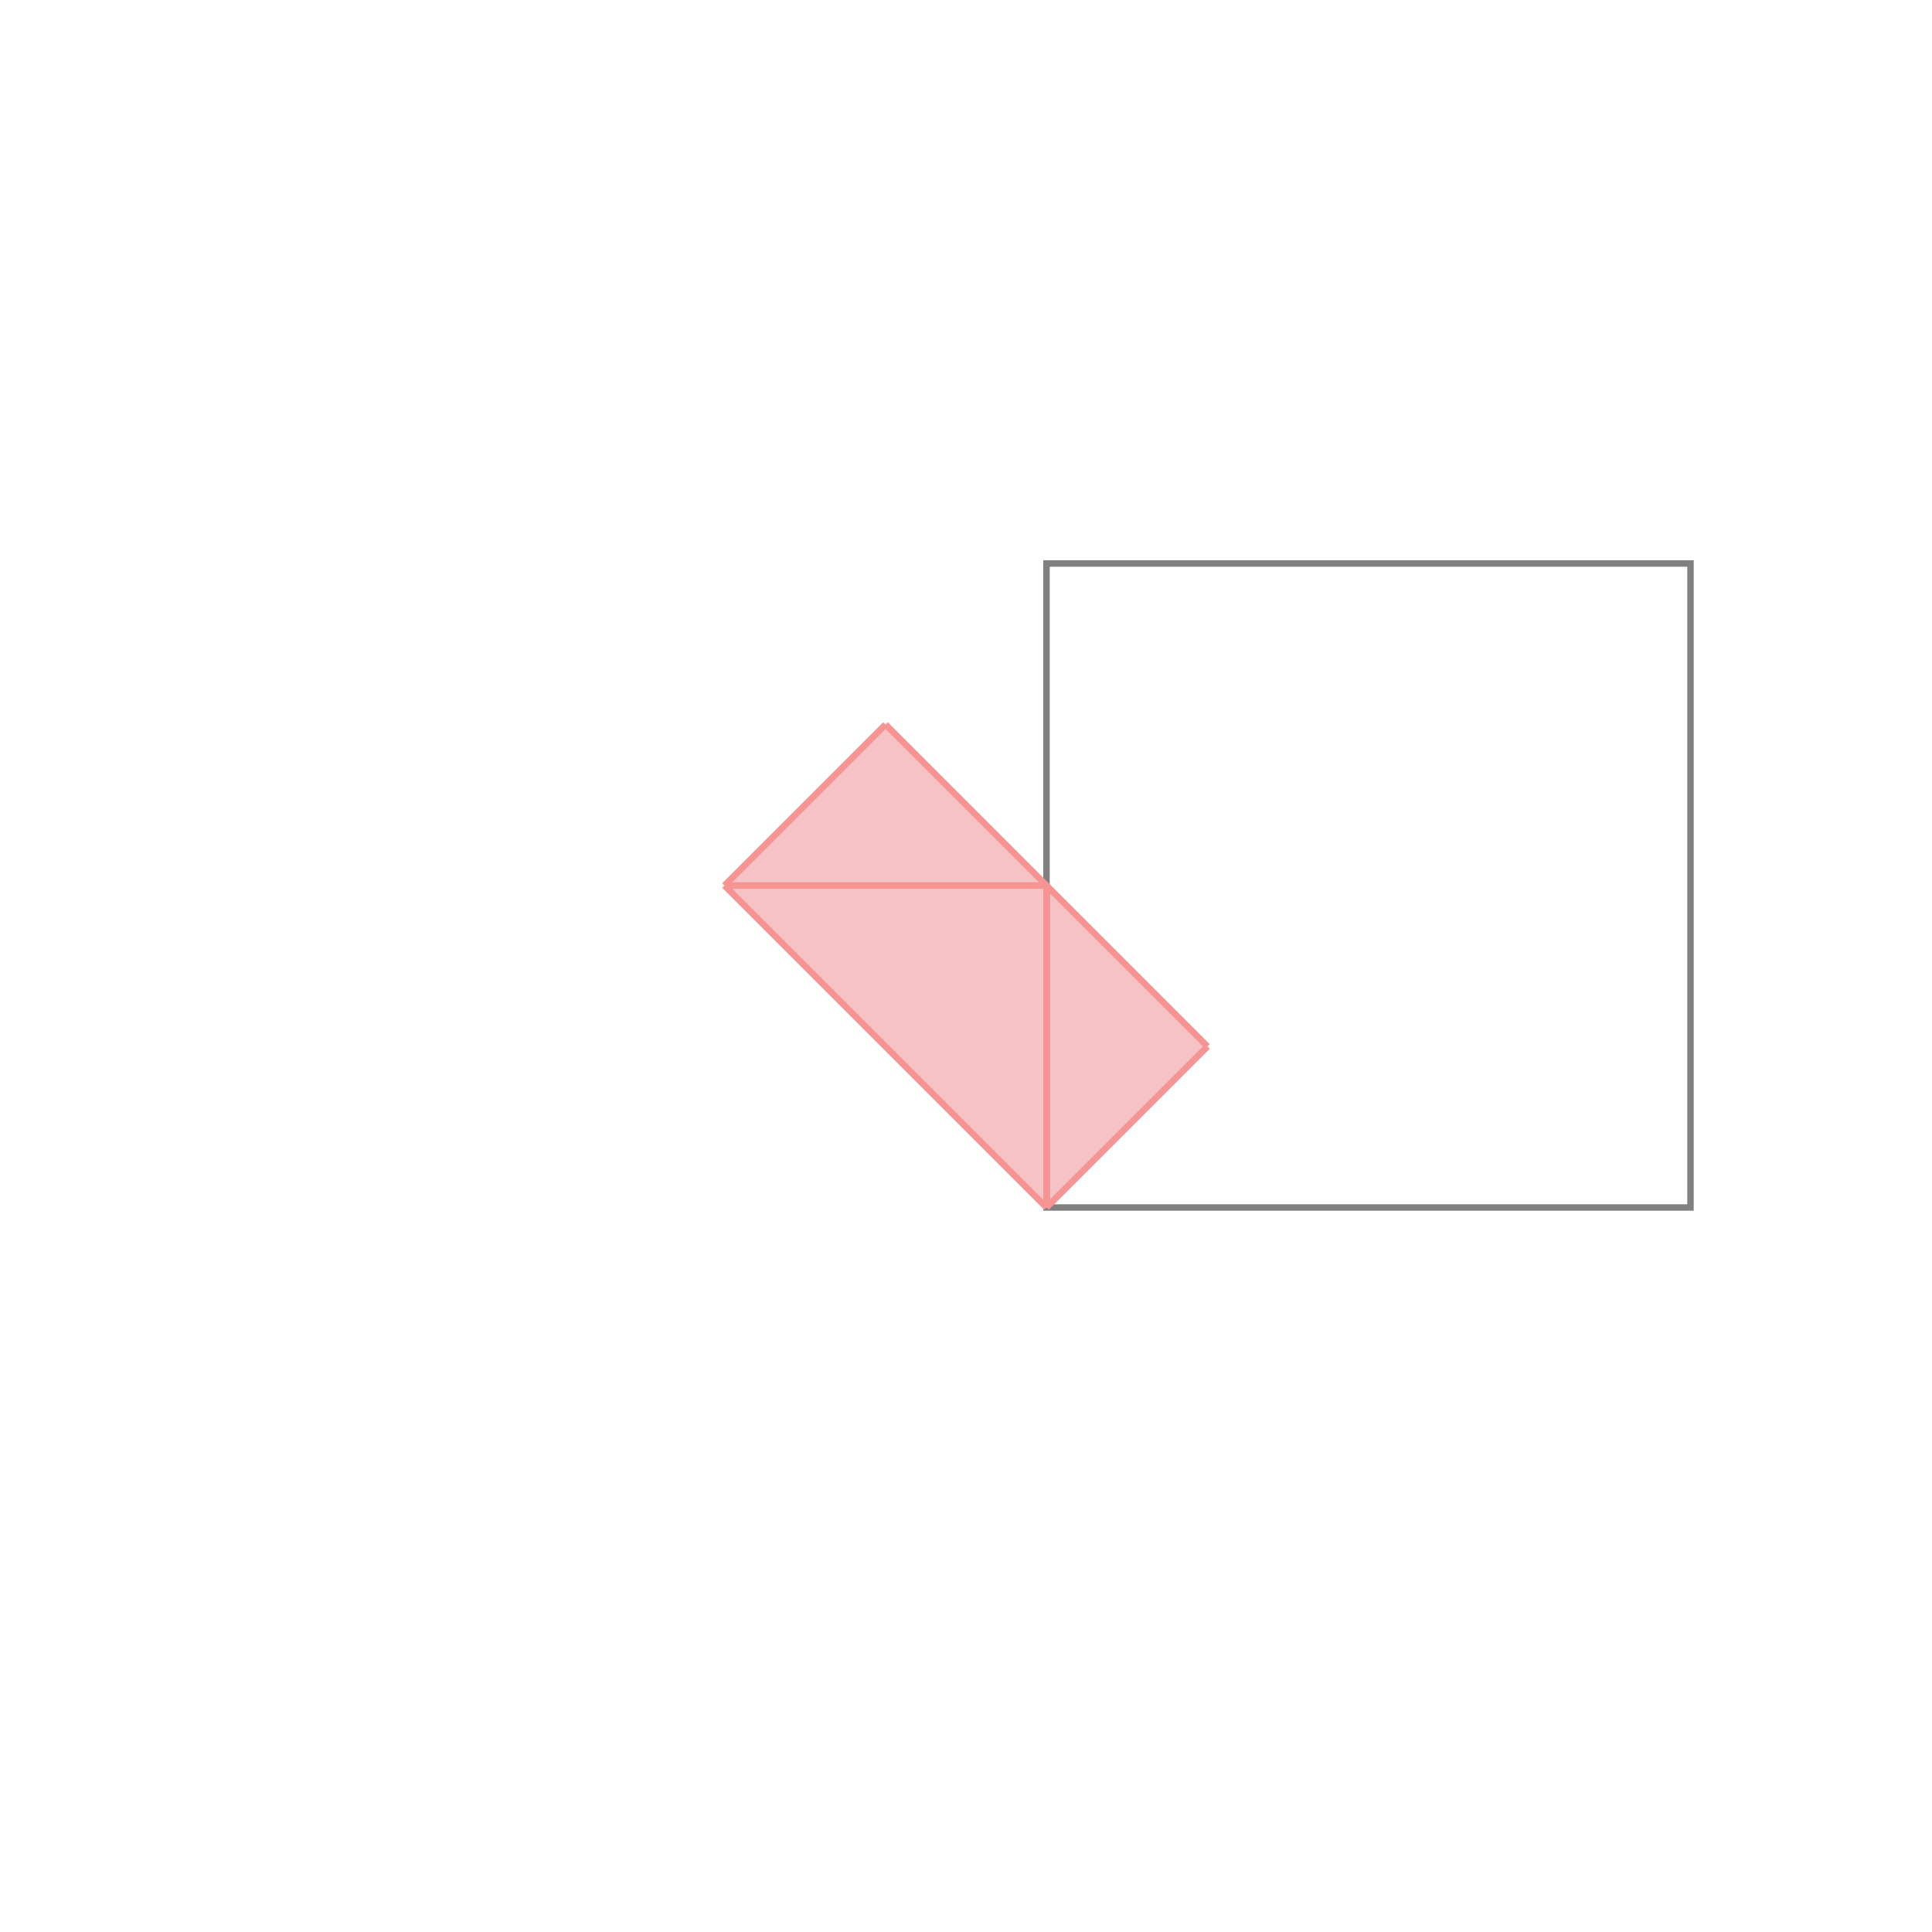 <svg xmlns="http://www.w3.org/2000/svg" viewBox="-1.5 -1.5 3 3">
<g transform="scale(1, -1)">
<path d="M0.125 -0.375 L0.375 -0.125 L-0.125 0.375 L-0.375 0.125 z " fill="rgb(245,195,195)" />
<path d="M0.125 -0.375 L1.125 -0.375 L1.125 0.625 L0.125 0.625  z" fill="none" stroke="rgb(128,128,128)" stroke-width="0.01" />
<line x1="0.125" y1="-0.375" x2="0.375" y2="-0.125" style="stroke:rgb(246,147,147);stroke-width:0.01" />
<line x1="0.125" y1="-0.375" x2="0.125" y2="0.125" style="stroke:rgb(246,147,147);stroke-width:0.01" />
<line x1="0.125" y1="-0.375" x2="-0.375" y2="0.125" style="stroke:rgb(246,147,147);stroke-width:0.01" />
<line x1="0.375" y1="-0.125" x2="-0.125" y2="0.375" style="stroke:rgb(246,147,147);stroke-width:0.01" />
<line x1="-0.375" y1="0.125" x2="-0.125" y2="0.375" style="stroke:rgb(246,147,147);stroke-width:0.01" />
<line x1="-0.375" y1="0.125" x2="0.125" y2="0.125" style="stroke:rgb(246,147,147);stroke-width:0.01" />
</g>
</svg>
